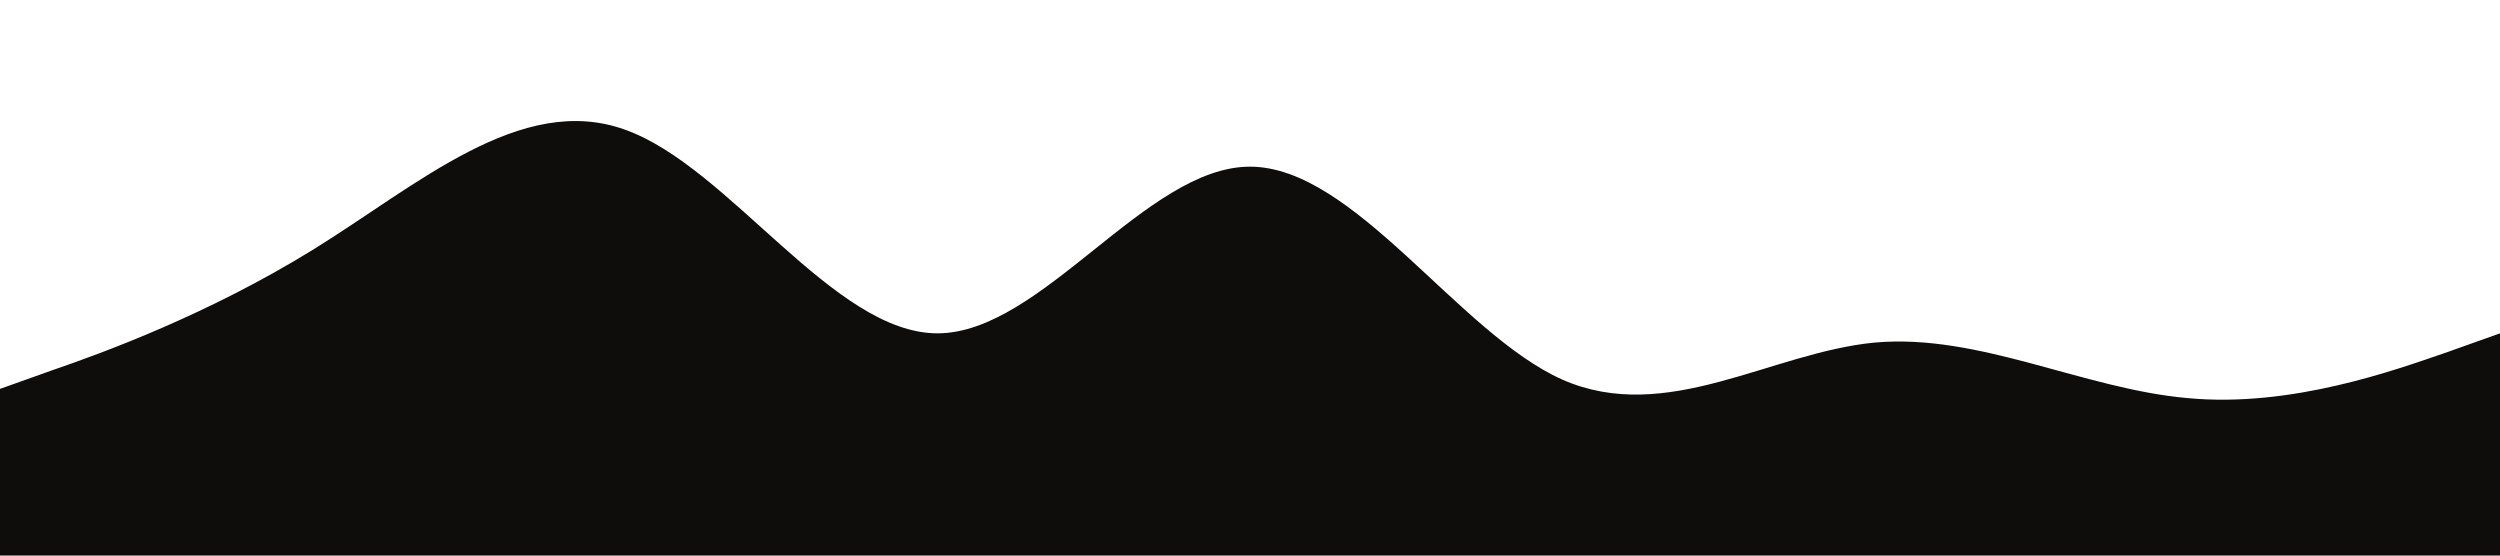 <?xml version="1.0" standalone="no"?><svg xmlns="http://www.w3.org/2000/svg" viewBox="0 0 1440 320"><path fill="#0e0d0b" fill-opacity="1" d="M0,224L30,213.3C60,203,120,181,180,144C240,107,300,53,360,74.7C420,96,480,192,540,192C600,192,660,96,720,96C780,96,840,192,900,218.7C960,245,1020,203,1080,197.3C1140,192,1200,224,1260,229.3C1320,235,1380,213,1410,202.7L1440,192L1440,320L1410,320C1380,320,1320,320,1260,320C1200,320,1140,320,1080,320C1020,320,960,320,900,320C840,320,780,320,720,320C660,320,600,320,540,320C480,320,420,320,360,320C300,320,240,320,180,320C120,320,60,320,30,320L0,320Z"></path></svg>